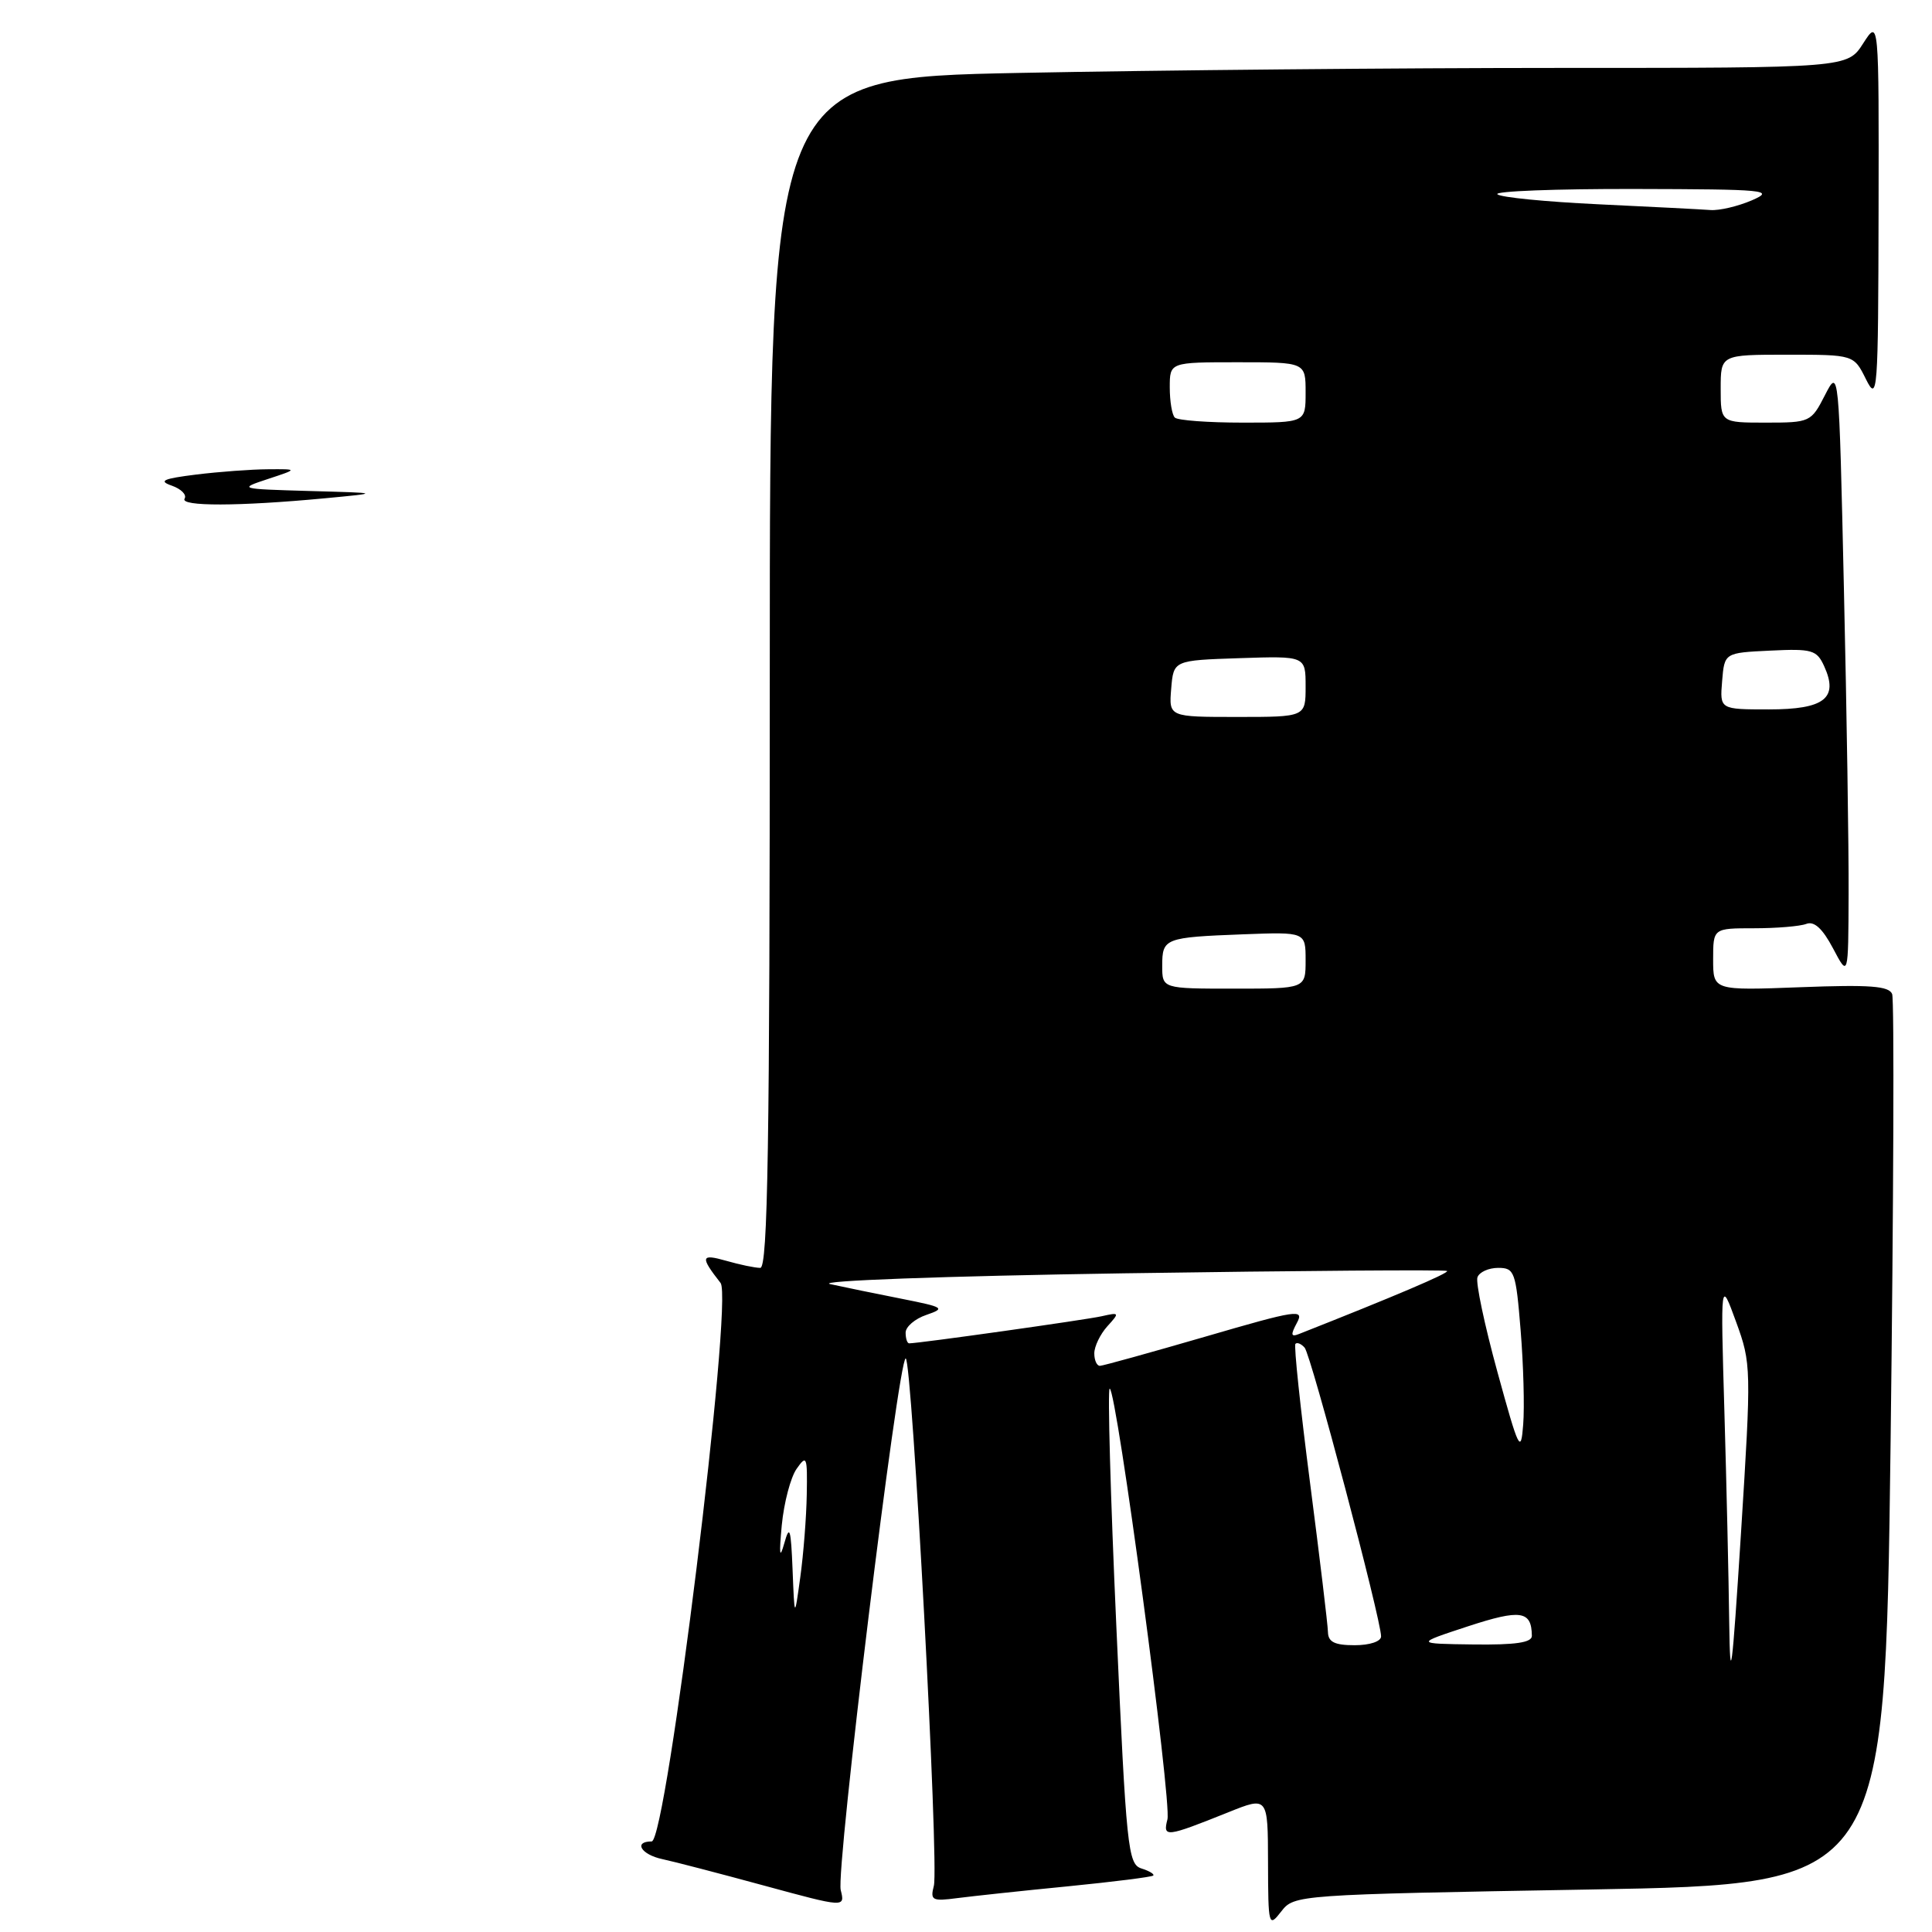 <?xml version="1.0" encoding="UTF-8" standalone="no"?>
<!DOCTYPE svg PUBLIC "-//W3C//DTD SVG 1.1//EN" "http://www.w3.org/Graphics/SVG/1.1/DTD/svg11.dtd" >
<svg xmlns="http://www.w3.org/2000/svg" xmlns:xlink="http://www.w3.org/1999/xlink" version="1.1" viewBox="0 0 256 256">
 <g >
 <path fill="currentColor"
d=" M 210.63 250.37 C 249.76 249.68 249.76 249.68 250.51 191.38 C 250.91 159.32 251.01 132.47 250.72 131.72 C 250.31 130.65 247.77 130.46 238.60 130.81 C 227.00 131.25 227.00 131.25 227.00 127.13 C 227.00 123.00 227.00 123.00 232.42 123.00 C 235.40 123.00 238.52 122.74 239.35 122.42 C 240.39 122.02 241.50 123.04 242.89 125.67 C 244.91 129.50 244.91 129.50 244.95 118.50 C 244.98 112.45 244.70 94.28 244.33 78.12 C 243.67 48.75 243.67 48.75 241.81 52.37 C 239.99 55.93 239.84 56.00 233.98 56.00 C 228.00 56.00 228.00 56.00 228.00 51.50 C 228.00 47.00 228.00 47.00 236.82 47.00 C 245.64 47.00 245.64 47.00 247.25 50.25 C 248.79 53.33 248.87 52.18 248.92 28.00 C 248.97 2.50 248.97 2.50 246.88 5.75 C 244.80 9.00 244.80 9.00 206.57 9.00 C 185.53 9.00 153.40 9.30 135.16 9.66 C 102.00 10.32 102.00 10.32 102.00 89.16 C 102.00 151.79 101.74 168.00 100.74 168.00 C 100.05 168.00 98.02 167.58 96.22 167.06 C 92.85 166.10 92.75 166.51 95.48 170.00 C 97.18 172.17 88.32 244.00 86.35 244.00 C 83.90 244.00 84.95 245.74 87.75 246.34 C 89.26 246.66 95.33 248.24 101.24 249.85 C 111.98 252.77 111.98 252.77 111.40 250.44 C 110.74 247.82 119.03 180.00 120.01 180.00 C 120.85 180.00 124.44 247.19 123.74 249.88 C 123.24 251.80 123.52 251.95 126.84 251.51 C 128.86 251.25 135.44 250.54 141.48 249.95 C 147.53 249.35 152.62 248.71 152.81 248.52 C 153.00 248.34 152.29 247.91 151.24 247.58 C 149.46 247.01 149.24 244.92 147.92 215.48 C 147.14 198.17 146.75 184.00 147.04 184.00 C 147.95 184.00 155.29 238.80 154.69 241.08 C 154.06 243.51 154.49 243.45 162.75 240.14 C 168.00 238.03 168.00 238.03 168.02 246.76 C 168.04 255.23 168.10 255.43 169.77 253.28 C 171.49 251.07 171.77 251.05 210.63 250.37 Z  M 24.46 66.07 C 24.77 65.56 24.01 64.79 22.76 64.35 C 20.95 63.72 21.60 63.43 26.00 62.88 C 29.02 62.51 33.30 62.19 35.50 62.18 C 39.50 62.15 39.50 62.15 35.50 63.47 C 31.56 64.77 31.64 64.79 41.00 65.06 C 50.50 65.32 50.50 65.32 43.00 66.03 C 31.64 67.10 23.81 67.12 24.46 66.07 Z  M 229.13 215.00 C 229.06 209.22 228.77 196.62 228.49 187.00 C 227.98 169.50 227.98 169.50 230.04 175.15 C 232.06 180.69 232.07 181.25 230.69 203.15 C 229.50 221.83 229.25 223.77 229.13 215.00 Z  M 175.96 216.25 C 175.94 215.29 174.87 206.40 173.59 196.50 C 172.31 186.60 171.43 178.30 171.65 178.07 C 171.86 177.83 172.41 178.05 172.87 178.57 C 173.71 179.50 183.00 214.59 183.00 216.83 C 183.00 217.50 181.51 218.00 179.50 218.00 C 176.85 218.00 175.99 217.58 175.96 216.25 Z  M 194.50 215.50 C 201.50 213.21 202.94 213.42 202.98 216.75 C 203.00 217.65 200.84 217.97 195.25 217.90 C 187.50 217.80 187.50 217.80 194.50 215.50 Z  M 105.02 208.00 C 104.80 202.52 104.63 201.97 103.92 204.50 C 103.31 206.68 103.22 206.03 103.59 202.09 C 103.88 199.11 104.76 195.75 105.56 194.62 C 106.89 192.72 106.99 192.98 106.90 198.03 C 106.85 201.04 106.46 205.97 106.04 209.00 C 105.28 214.50 105.28 214.50 105.02 208.00 Z  M 198.41 181.77 C 196.71 175.57 195.52 169.94 195.77 169.25 C 196.01 168.56 197.25 168.00 198.52 168.00 C 200.68 168.00 200.86 168.50 201.49 176.25 C 201.86 180.79 202.02 186.42 201.83 188.77 C 201.53 192.70 201.26 192.16 198.41 181.77 Z  M 145.00 179.33 C 145.00 178.41 145.78 176.80 146.72 175.75 C 148.38 173.93 148.35 173.87 145.97 174.41 C 143.84 174.89 121.76 178.00 120.47 178.00 C 120.21 178.00 120.00 177.36 120.00 176.58 C 120.00 175.80 121.24 174.74 122.75 174.23 C 125.31 173.35 125.08 173.21 119.50 172.10 C 116.20 171.45 111.92 170.57 110.00 170.15 C 108.03 169.71 125.02 169.09 148.95 168.72 C 172.30 168.37 191.56 168.23 191.75 168.41 C 192.02 168.69 184.73 171.79 172.13 176.76 C 171.05 177.19 170.99 176.88 171.85 175.28 C 172.85 173.42 171.89 173.56 159.72 177.11 C 152.45 179.22 146.16 180.97 145.75 180.98 C 145.34 180.99 145.00 180.25 145.00 179.33 Z  M 154.00 127.97 C 154.00 124.32 154.31 124.20 164.75 123.80 C 173.00 123.49 173.00 123.49 173.00 127.24 C 173.00 131.00 173.00 131.00 163.50 131.00 C 154.00 131.00 154.00 131.00 154.00 127.97 Z  M 155.19 91.25 C 155.50 87.50 155.50 87.50 164.25 87.21 C 173.00 86.92 173.00 86.92 173.00 90.96 C 173.00 95.00 173.00 95.00 163.94 95.00 C 154.88 95.00 154.88 95.00 155.19 91.25 Z  M 228.19 90.25 C 228.50 86.50 228.50 86.50 234.57 86.21 C 240.11 85.94 240.73 86.12 241.71 88.27 C 243.65 92.52 241.75 94.00 234.39 94.00 C 227.88 94.00 227.88 94.00 228.19 90.25 Z  M 155.67 55.33 C 155.30 54.97 155.00 53.17 155.00 51.33 C 155.00 48.00 155.00 48.00 164.00 48.00 C 173.00 48.00 173.00 48.00 173.00 52.00 C 173.00 56.00 173.00 56.00 164.67 56.00 C 160.08 56.00 156.03 55.70 155.67 55.33 Z  M 211.82 27.07 C 204.85 26.74 198.81 26.15 198.41 25.74 C 198.00 25.33 206.18 25.02 216.58 25.04 C 234.06 25.08 235.24 25.19 232.14 26.54 C 230.28 27.34 227.81 27.92 226.64 27.83 C 225.46 27.74 218.79 27.40 211.82 27.07 Z "/>
</g>
</svg>